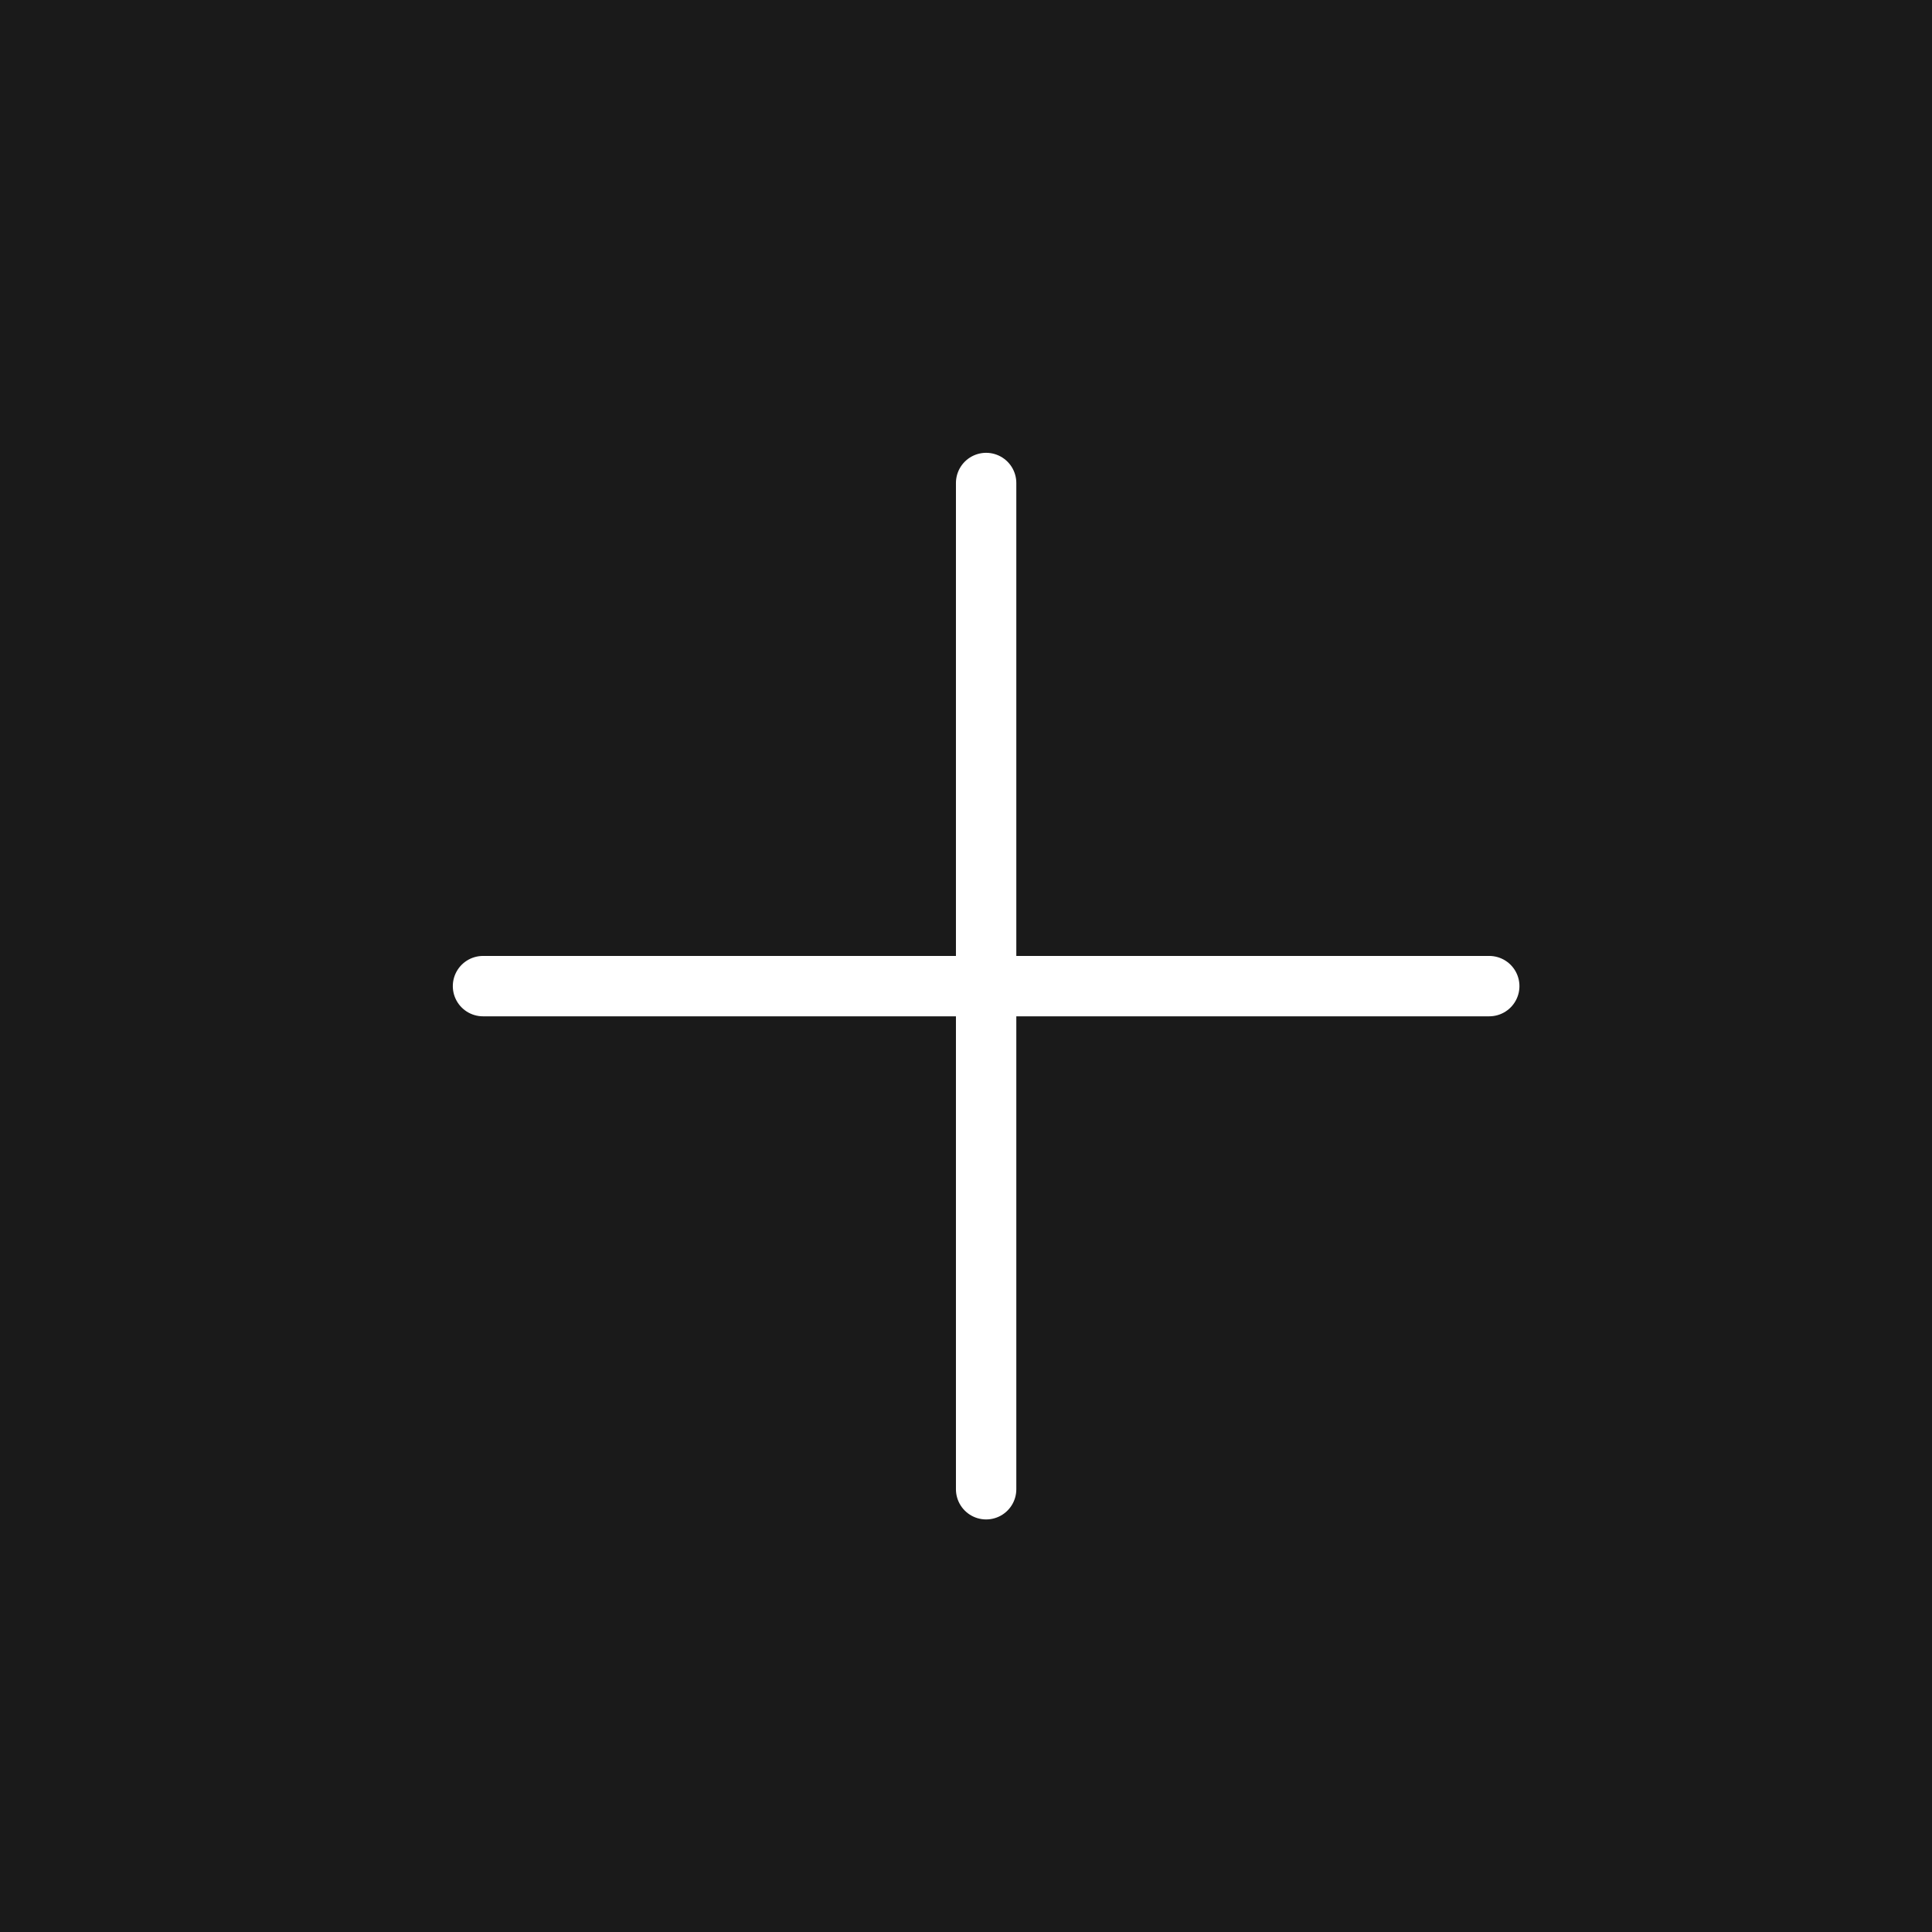 <svg width="48" height="48" viewBox="0 0 48 48" fill="none" xmlns="http://www.w3.org/2000/svg">
<rect x="0" y="0" width="48" height="48" fill="#808080" stroke="none"/>
<rect x="0.5" y="0.5" width="47" height="47" fill="#1A1A1A" stroke="#1A1A1A"/>
<path d="M24.5 12V37M12 24.5H37" stroke="white" stroke-width="1.5" stroke-linecap="round" stroke-linejoin="round"/>
</svg>
